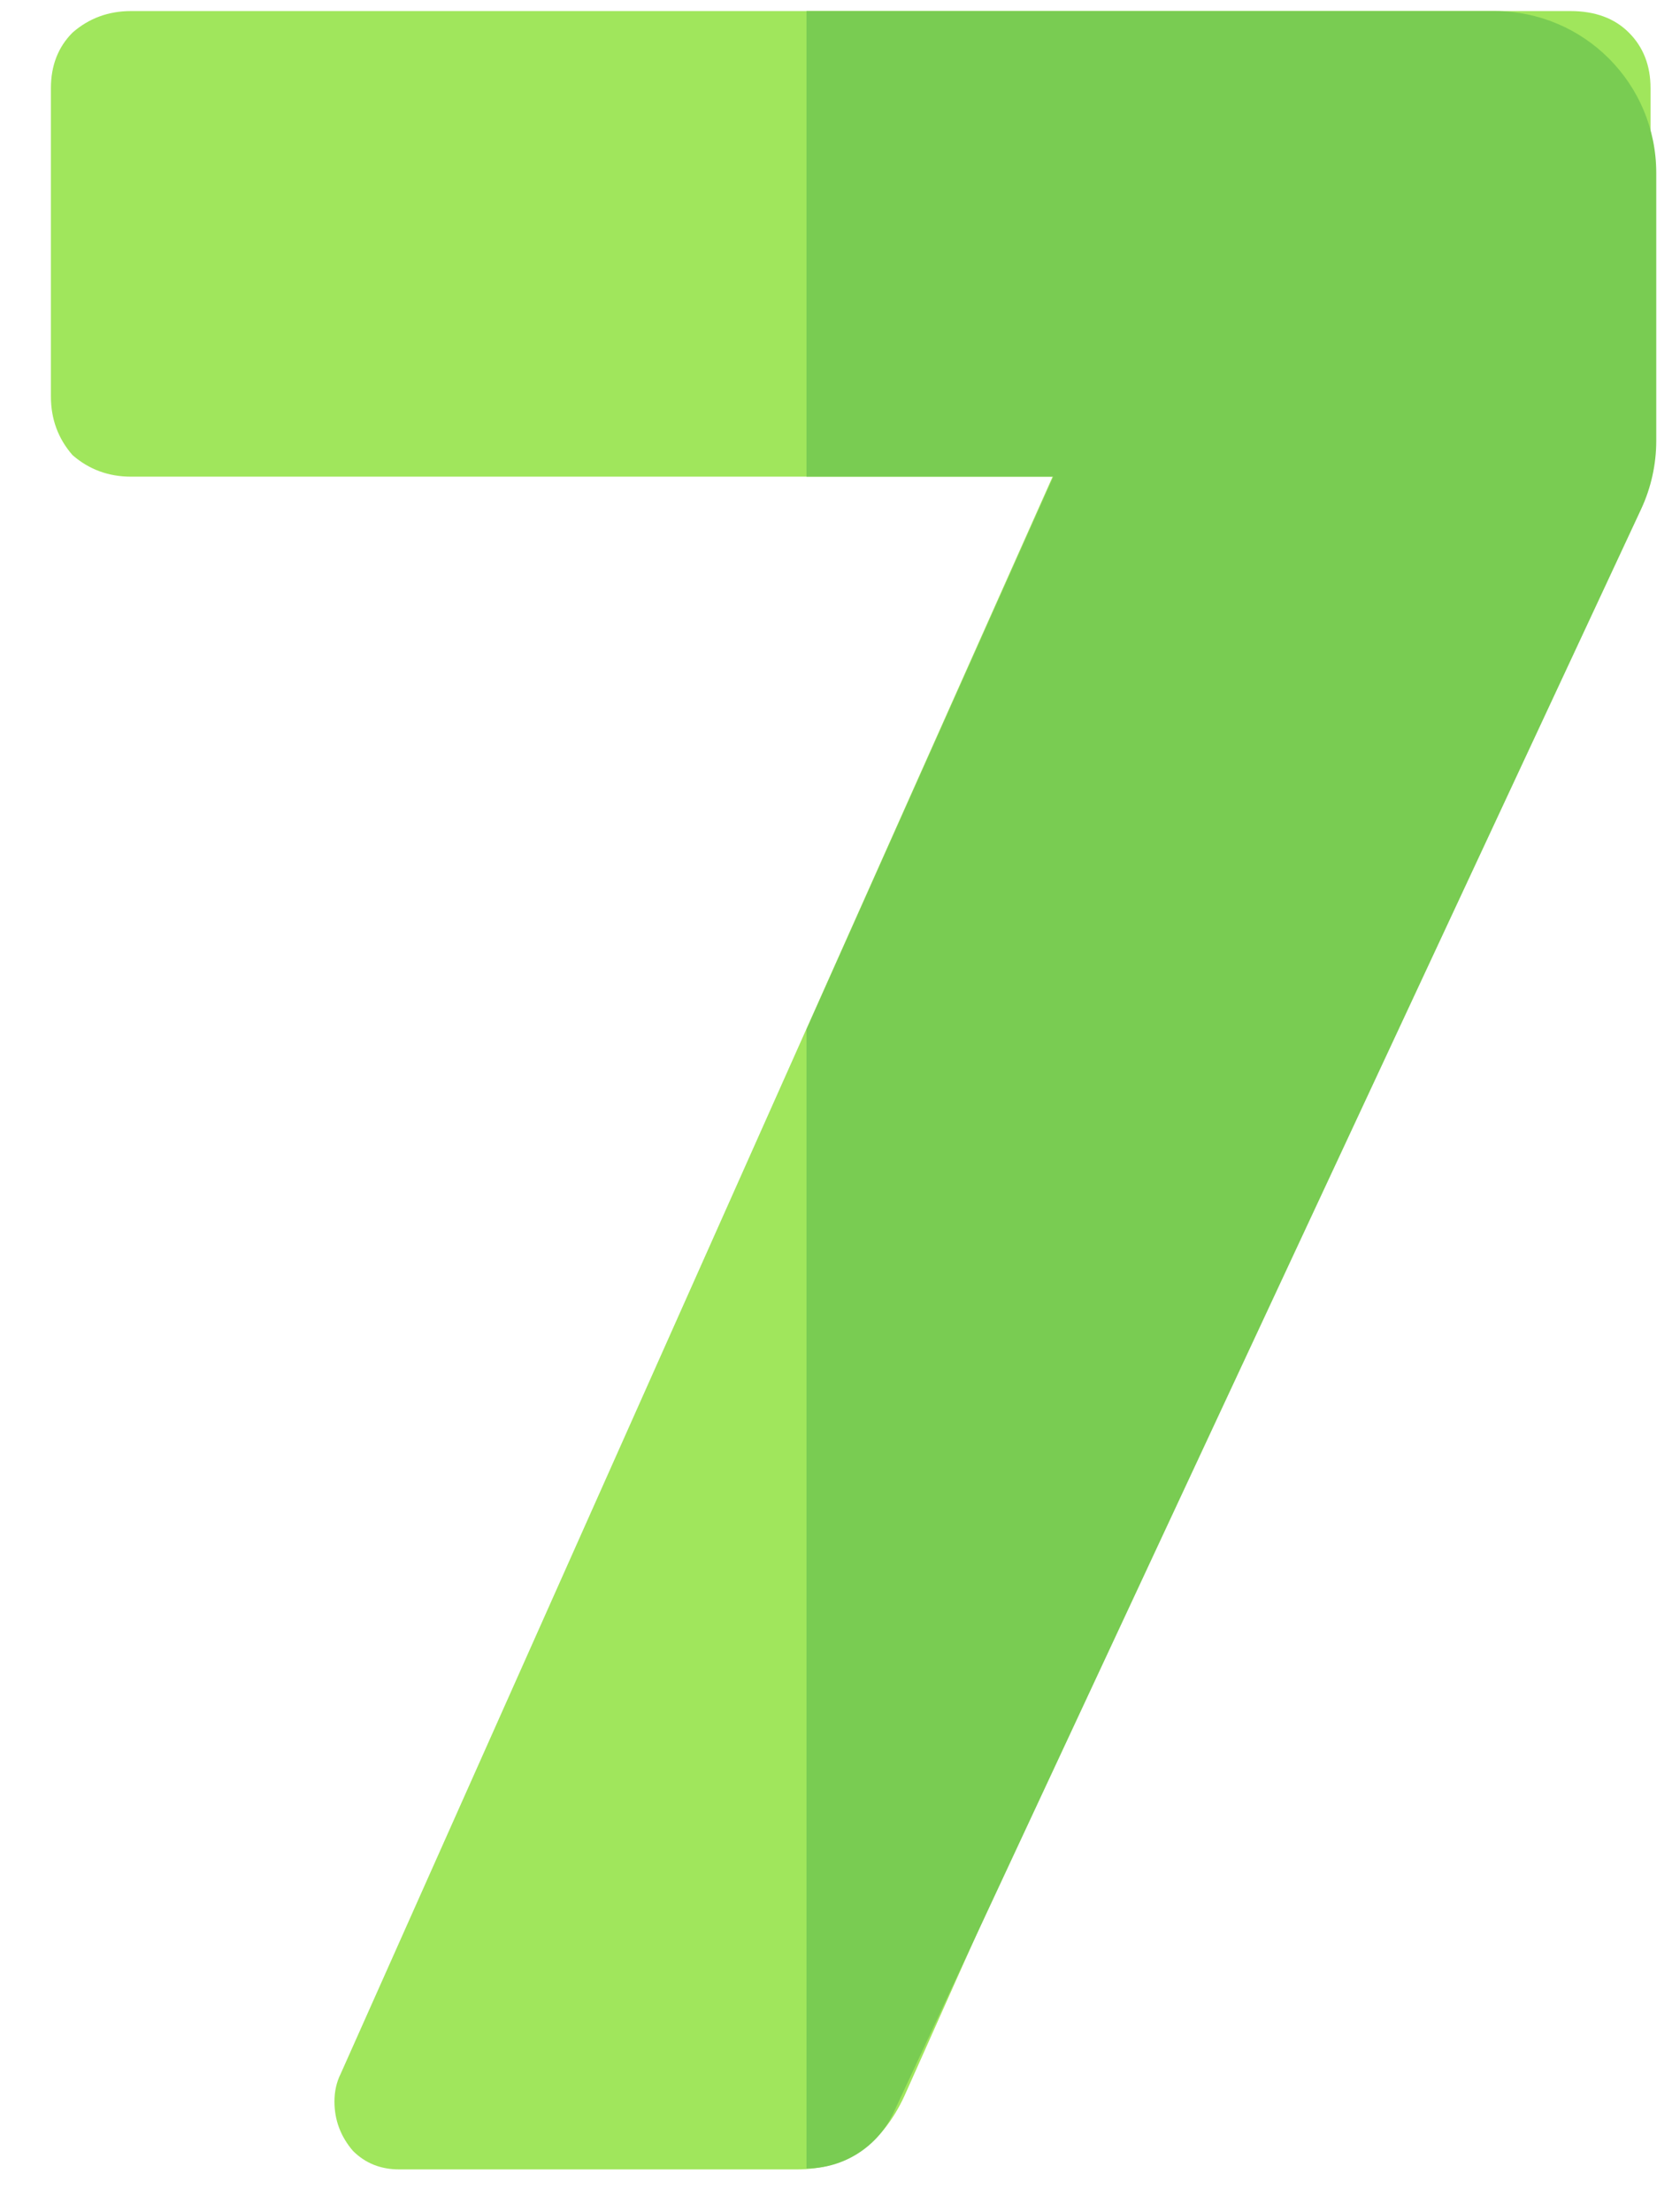 <svg width="31" height="41" viewBox="0 0 31 41" fill="none" xmlns="http://www.w3.org/2000/svg">
<path d="M7.401 40.205C7.059 40.205 6.773 40.091 6.544 39.862C6.316 39.596 6.201 39.291 6.201 38.948C6.201 38.758 6.24 38.586 6.316 38.434L19.516 8.834H2.43C2.011 8.834 1.649 8.7 1.344 8.434C1.078 8.129 0.944 7.767 0.944 7.348V1.634C0.944 1.215 1.078 0.872 1.344 0.605C1.649 0.338 2.011 0.205 2.43 0.205H29.116C29.573 0.205 29.935 0.338 30.201 0.605C30.468 0.872 30.602 1.215 30.602 1.634V6.719C30.602 7.519 30.392 8.377 29.973 9.291L16.773 38.834C16.354 39.748 15.687 40.205 14.773 40.205H7.401Z" fill="#A0E65C"/>
<path d="M14.953 8.834L14.953 0.205H27.708C29.365 0.205 30.708 1.548 30.708 3.205V8.169C30.708 8.607 30.612 9.04 30.427 9.437L16.564 39.161C16.272 39.787 15.644 40.187 14.953 40.187V19.077L19.53 8.834H14.953Z" fill="#79CC52"/>
</svg>
